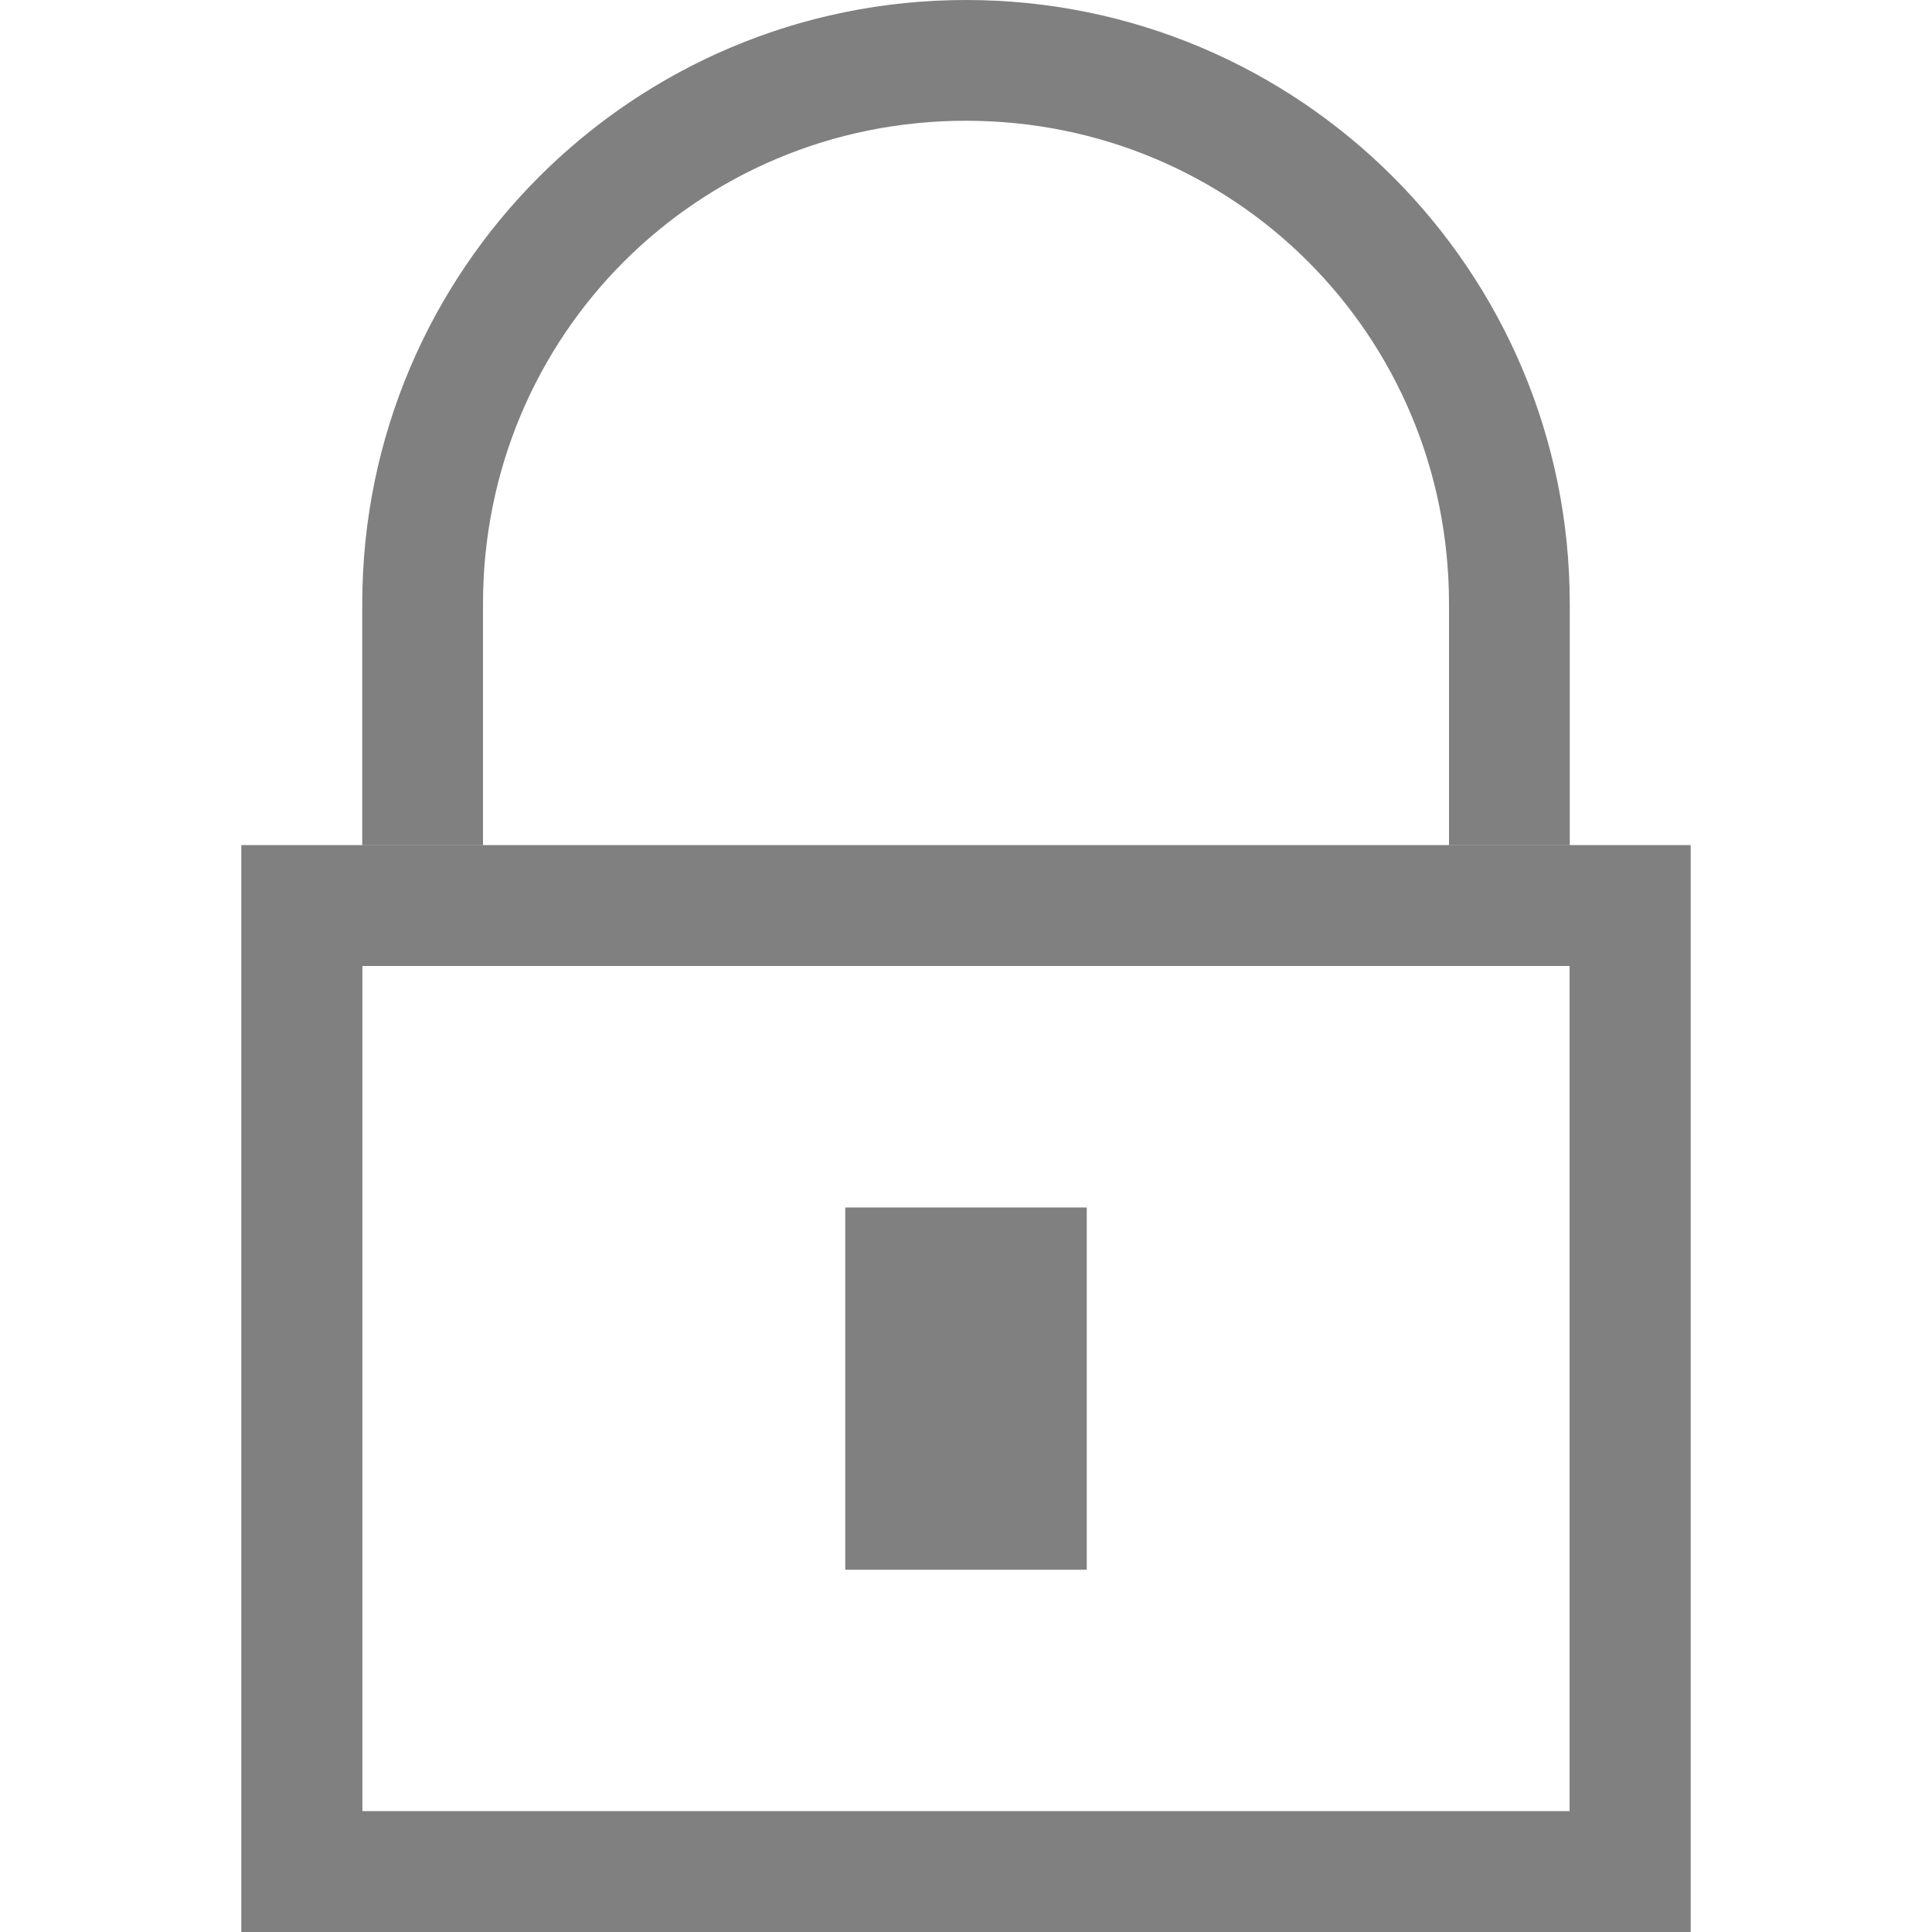 <svg id="svg7384" height="16" width="16" xmlns="http://www.w3.org/2000/svg">
  <g id="layer1" fill="#808080" transform="translate(-32 -320)">
    <path id="rect4269" d="m34 327-0 9h12v-9zm1 1h10v7h-10z"/>
    <path id="rect4212" d="m40 320c-2.762 0-5 2.238-5 5v2h1v-2c0-2.222 1.778-4 4-4s4 1.778 4 4v2h1v-2c0-2.762-2.238-5-5-5z"/>
    <path id="path2740" d="m34 327v9h12v-9zm1 1h10v7h-10zm4 2v3h2v-3z"/>
  </g>
</svg>
